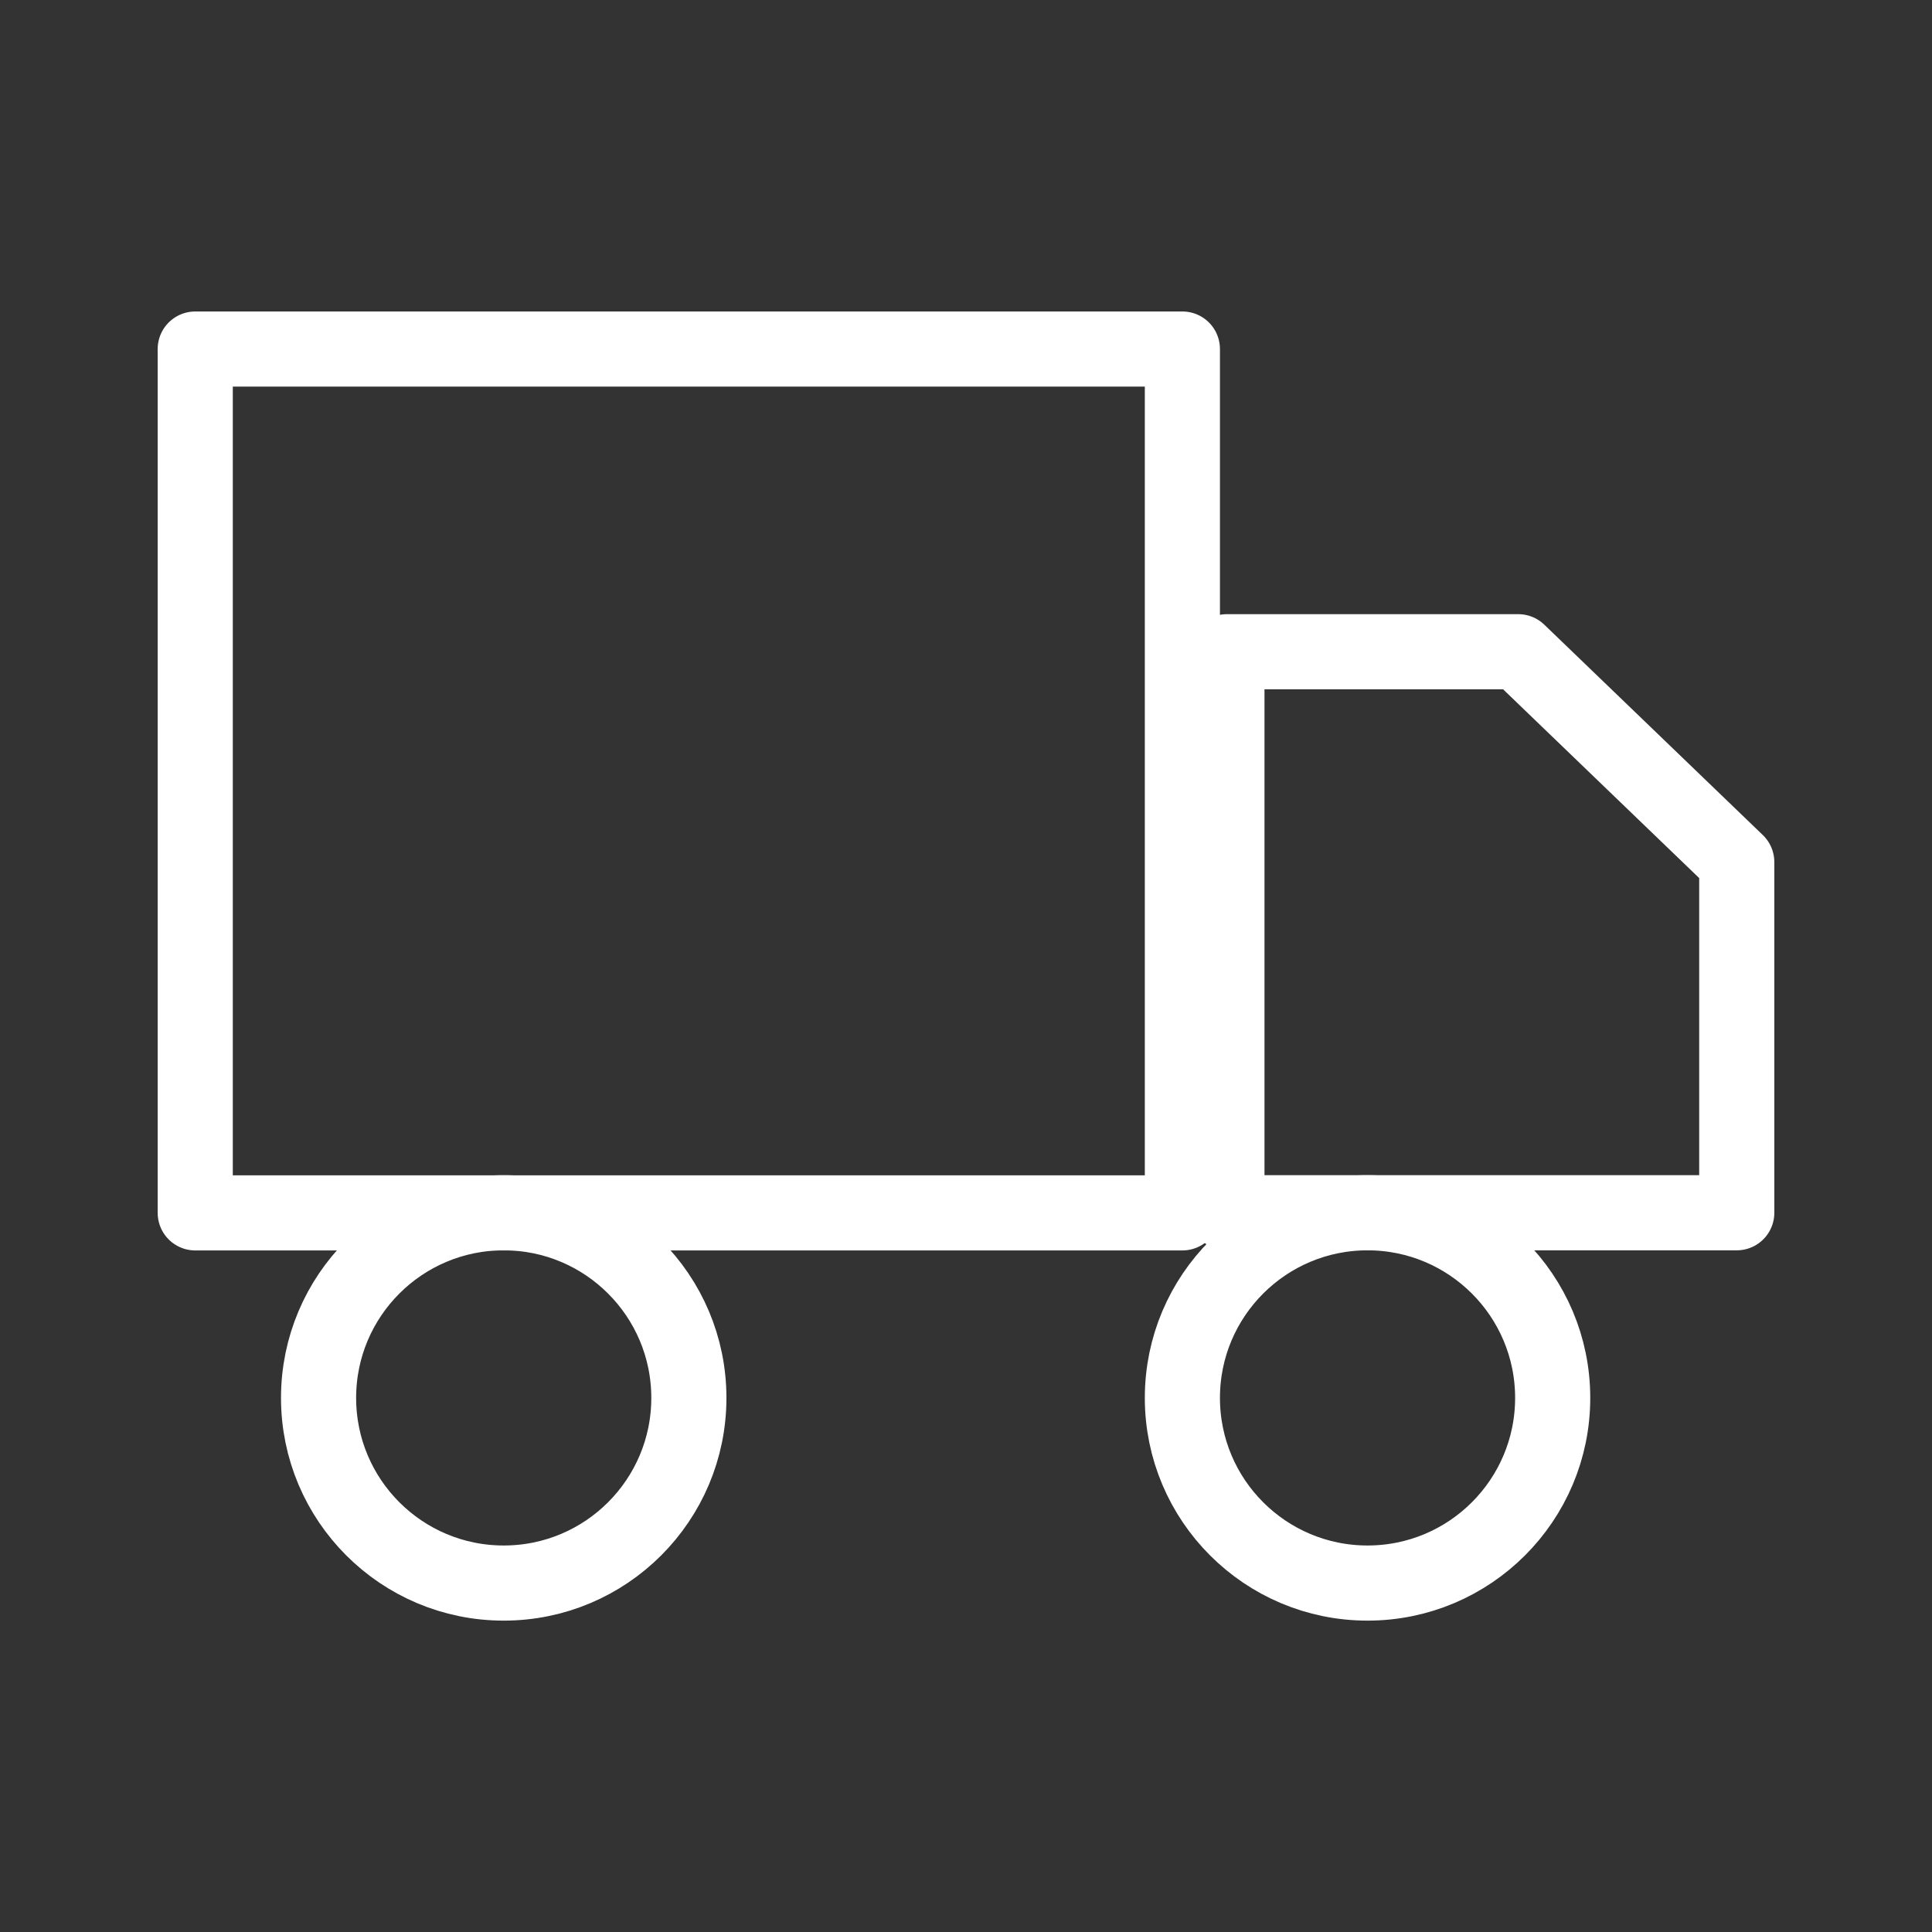 <svg xmlns="http://www.w3.org/2000/svg" width="18" height="18" viewBox="0 0 18 18">
  <rect x="0" y="0" width="18" height="18" fill="#333333" stroke="none"/>
  <g id="Group_8" data-name="Group 8" transform="translate(-537 -74)">
    <rect id="Rectangle_41" data-name="Rectangle 41" width="18" height="18" transform="translate(537 74)" fill="none"/>
    <rect id="Rectangle_40" data-name="Rectangle 40" width="9.197" height="8.048" transform="translate(538.819 77.252)" fill="rgba(0,0,0,0)" stroke="#fff" stroke-linecap="round" stroke-linejoin="round" stroke-width="0.7"/>
    <path id="Path_258" data-name="Path 258" d="M16,8h2.714L20.75,9.96v3.267H16Z" transform="translate(532.431 72.072)" fill="rgba(0,0,0,0)" stroke="#fff" stroke-linecap="round" stroke-linejoin="round" stroke-width="0.7"/>
    <circle id="Ellipse_77" data-name="Ellipse 77" cx="1.725" cy="1.725" r="1.725" transform="translate(539.968 85.299)" fill="rgba(0,0,0,0)" stroke="#fff" stroke-linecap="round" stroke-linejoin="round" stroke-width="0.7"/>
    <circle id="Ellipse_78" data-name="Ellipse 78" cx="1.725" cy="1.725" r="1.725" transform="translate(548.016 85.299)" fill="rgba(0,0,0,0)" stroke="#fff" stroke-linecap="round" stroke-linejoin="round" stroke-width="0.7"/>
  </g>
</svg>
